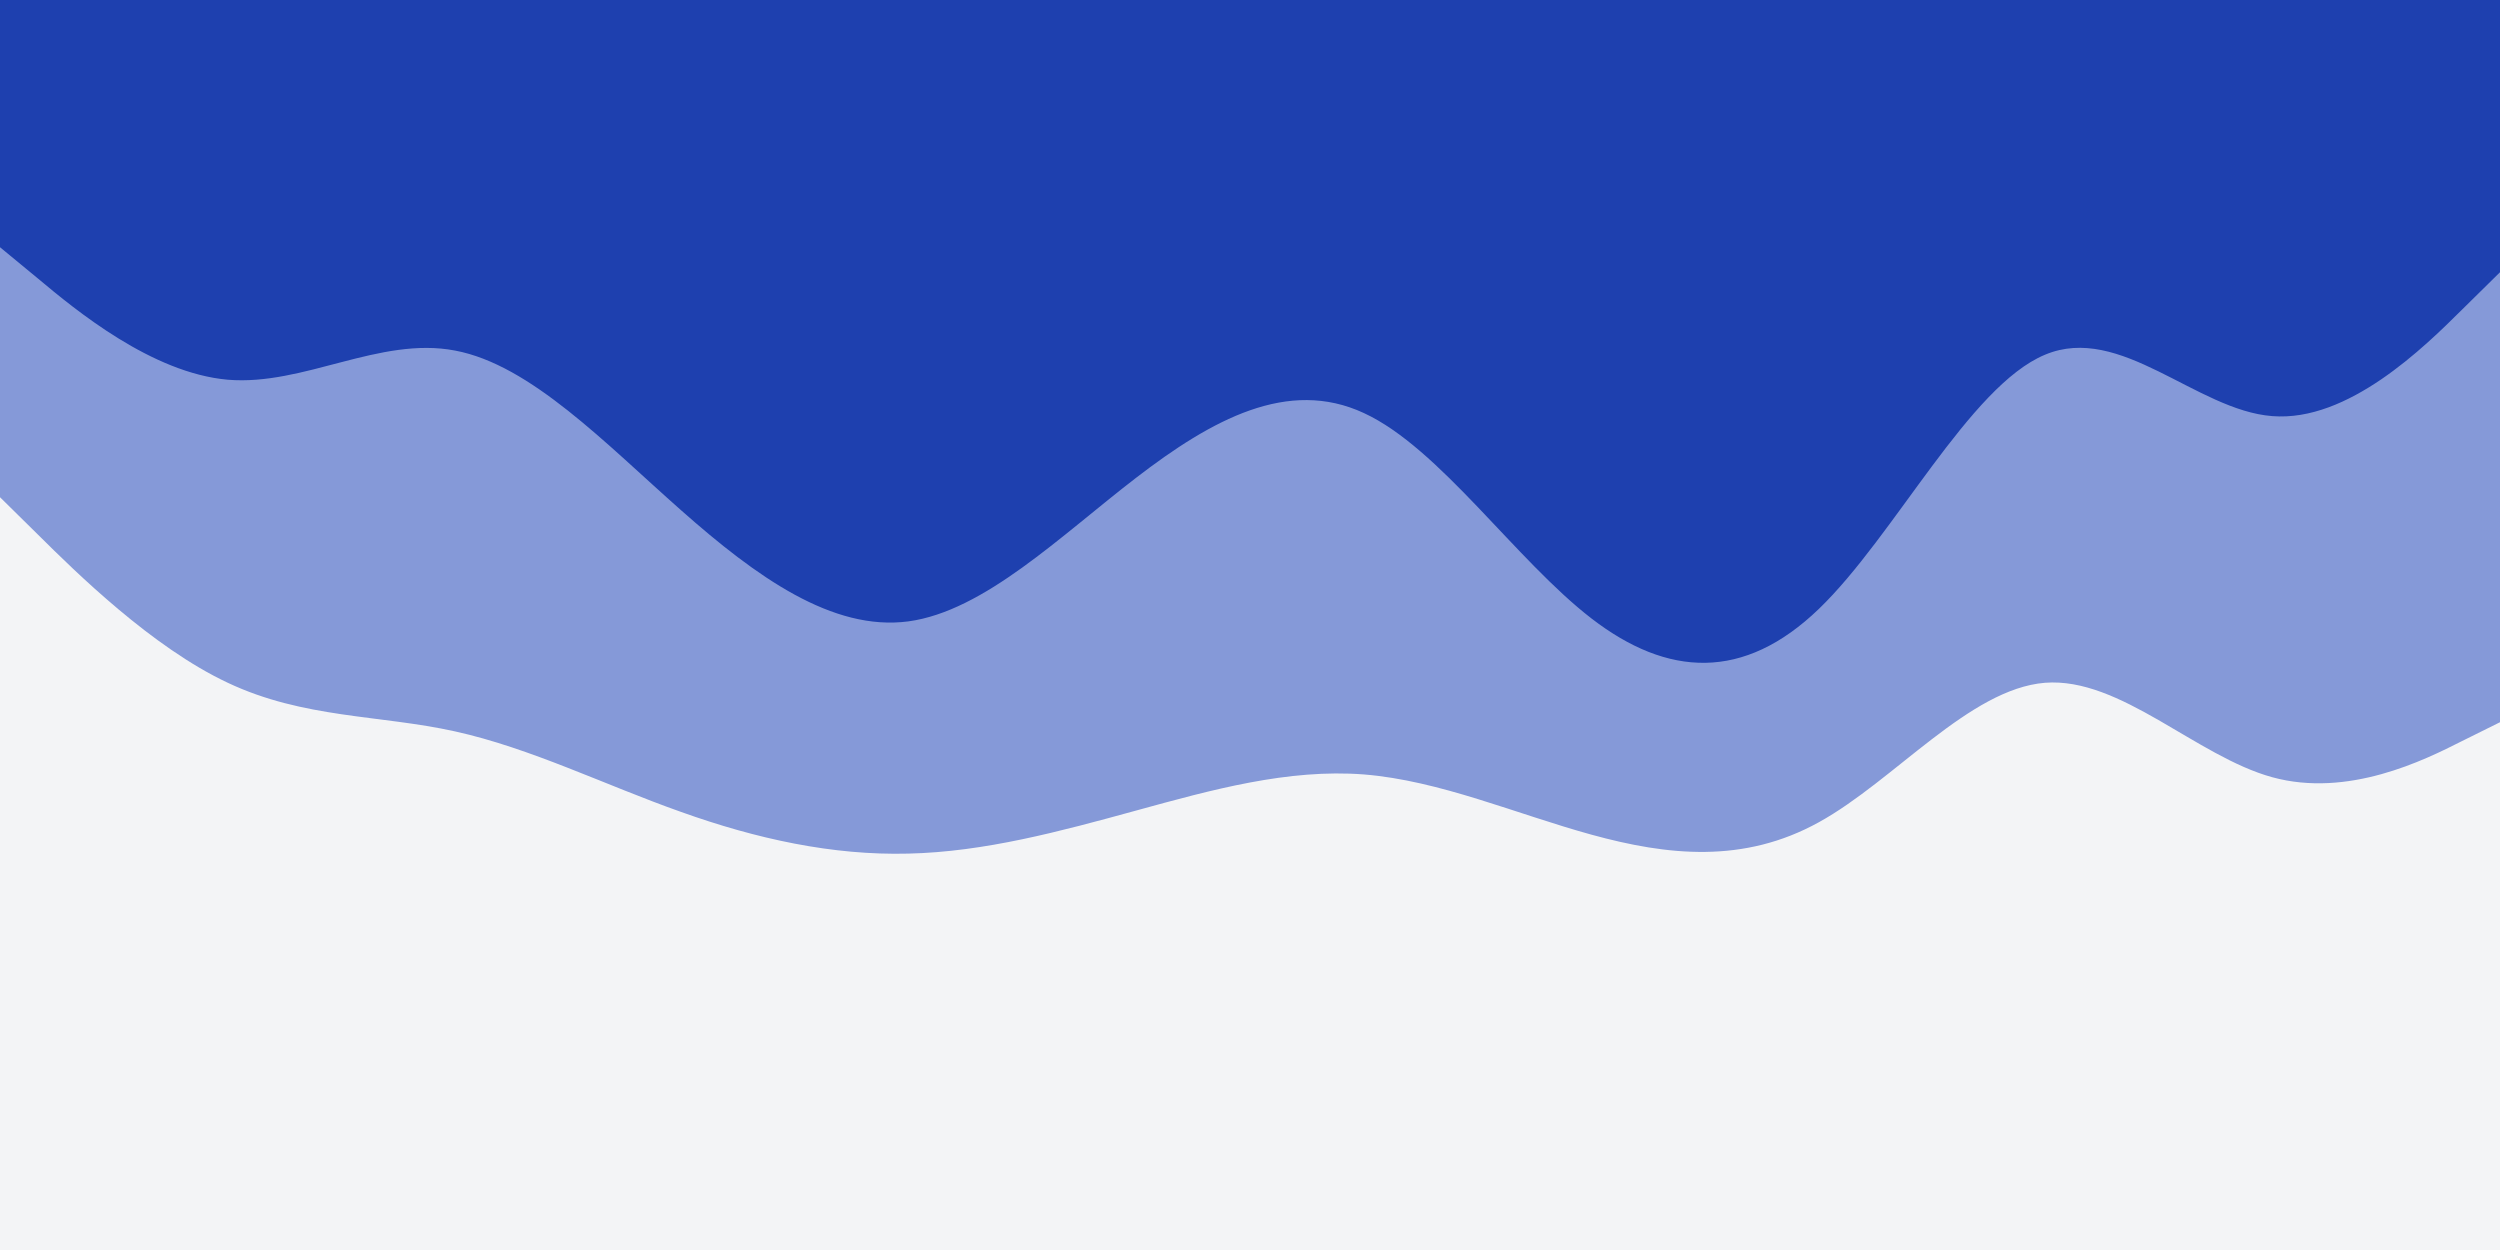 <svg id="visual" viewBox="0 0 900 450" width="900" height="450" xmlns="http://www.w3.org/2000/svg" xmlns:xlink="http://www.w3.org/1999/xlink" version="1.1"><rect x="0" y="0" width="900" height="450" fill="#333333" stroke="none"/><path d="M0 91L13.7 102.3C27.3 113.7 54.7 136.3 82 138.7C109.3 141 136.7 123 163.8 128.2C191 133.3 218 161.7 245.2 185.7C272.3 209.7 299.7 229.3 327 225.7C354.3 222 381.7 195 409 174C436.3 153 463.7 138 491 150.7C518.3 163.3 545.7 203.7 573 224.7C600.3 245.7 627.7 247.3 654.8 221.2C682 195 709 141 736.2 129.7C763.3 118.3 790.7 149.7 818 151.8C845.3 154 872.7 127 886.3 113.5L900 100L900 0L886.3 0C872.7 0 845.3 0 818 0C790.7 0 763.3 0 736.2 0C709 0 682 0 654.8 0C627.7 0 600.3 0 573 0C545.7 0 518.3 0 491 0C463.7 0 436.3 0 409 0C381.7 0 354.3 0 327 0C299.7 0 272.3 0 245.2 0C218 0 191 0 163.8 0C136.7 0 109.3 0 82 0C54.7 0 27.3 0 13.7 0L0 0Z" fill="#1e40af"></path><path d="M0 181L13.7 194.5C27.3 208 54.7 235 82 247.8C109.3 260.7 136.7 259.3 163.8 265.3C191 271.3 218 284.7 245.2 294.3C272.3 304 299.7 310 327 309.3C354.3 308.7 381.7 301.3 409 293.8C436.3 286.3 463.7 278.7 491 280.8C518.3 283 545.7 295 573 302.5C600.3 310 627.7 313 654.8 298C682 283 709 250 736.2 247.8C763.3 245.7 790.7 274.3 818 281.8C845.3 289.3 872.7 275.7 886.3 268.8L900 262L900 98L886.3 111.5C872.7 125 845.3 152 818 149.8C790.7 147.7 763.3 116.3 736.2 127.7C709 139 682 193 654.8 219.2C627.7 245.3 600.3 243.7 573 222.7C545.7 201.7 518.3 161.3 491 148.7C463.7 136 436.3 151 409 172C381.7 193 354.3 220 327 223.7C299.7 227.3 272.3 207.7 245.2 183.7C218 159.7 191 131.3 163.8 126.2C136.7 121 109.3 139 82 136.7C54.7 134.3 27.3 111.7 13.7 100.3L0 89Z" fill="#8599d8"></path><path d="M0 451L13.7 451C27.3 451 54.7 451 82 451C109.3 451 136.7 451 163.8 451C191 451 218 451 245.2 451C272.3 451 299.7 451 327 451C354.3 451 381.7 451 409 451C436.3 451 463.7 451 491 451C518.3 451 545.7 451 573 451C600.3 451 627.7 451 654.8 451C682 451 709 451 736.2 451C763.3 451 790.7 451 818 451C845.3 451 872.7 451 886.3 451L900 451L900 260L886.3 266.8C872.7 273.7 845.3 287.3 818 279.8C790.7 272.3 763.3 243.7 736.2 245.8C709 248 682 281 654.8 296C627.7 311 600.3 308 573 300.5C545.7 293 518.3 281 491 278.8C463.7 276.7 436.3 284.3 409 291.8C381.7 299.3 354.3 306.7 327 307.3C299.7 308 272.3 302 245.2 292.3C218 282.7 191 269.3 163.8 263.3C136.7 257.3 109.3 258.7 82 245.8C54.7 233 27.3 206 13.7 192.5L0 179Z" fill="#f3f4f6"></path></svg>